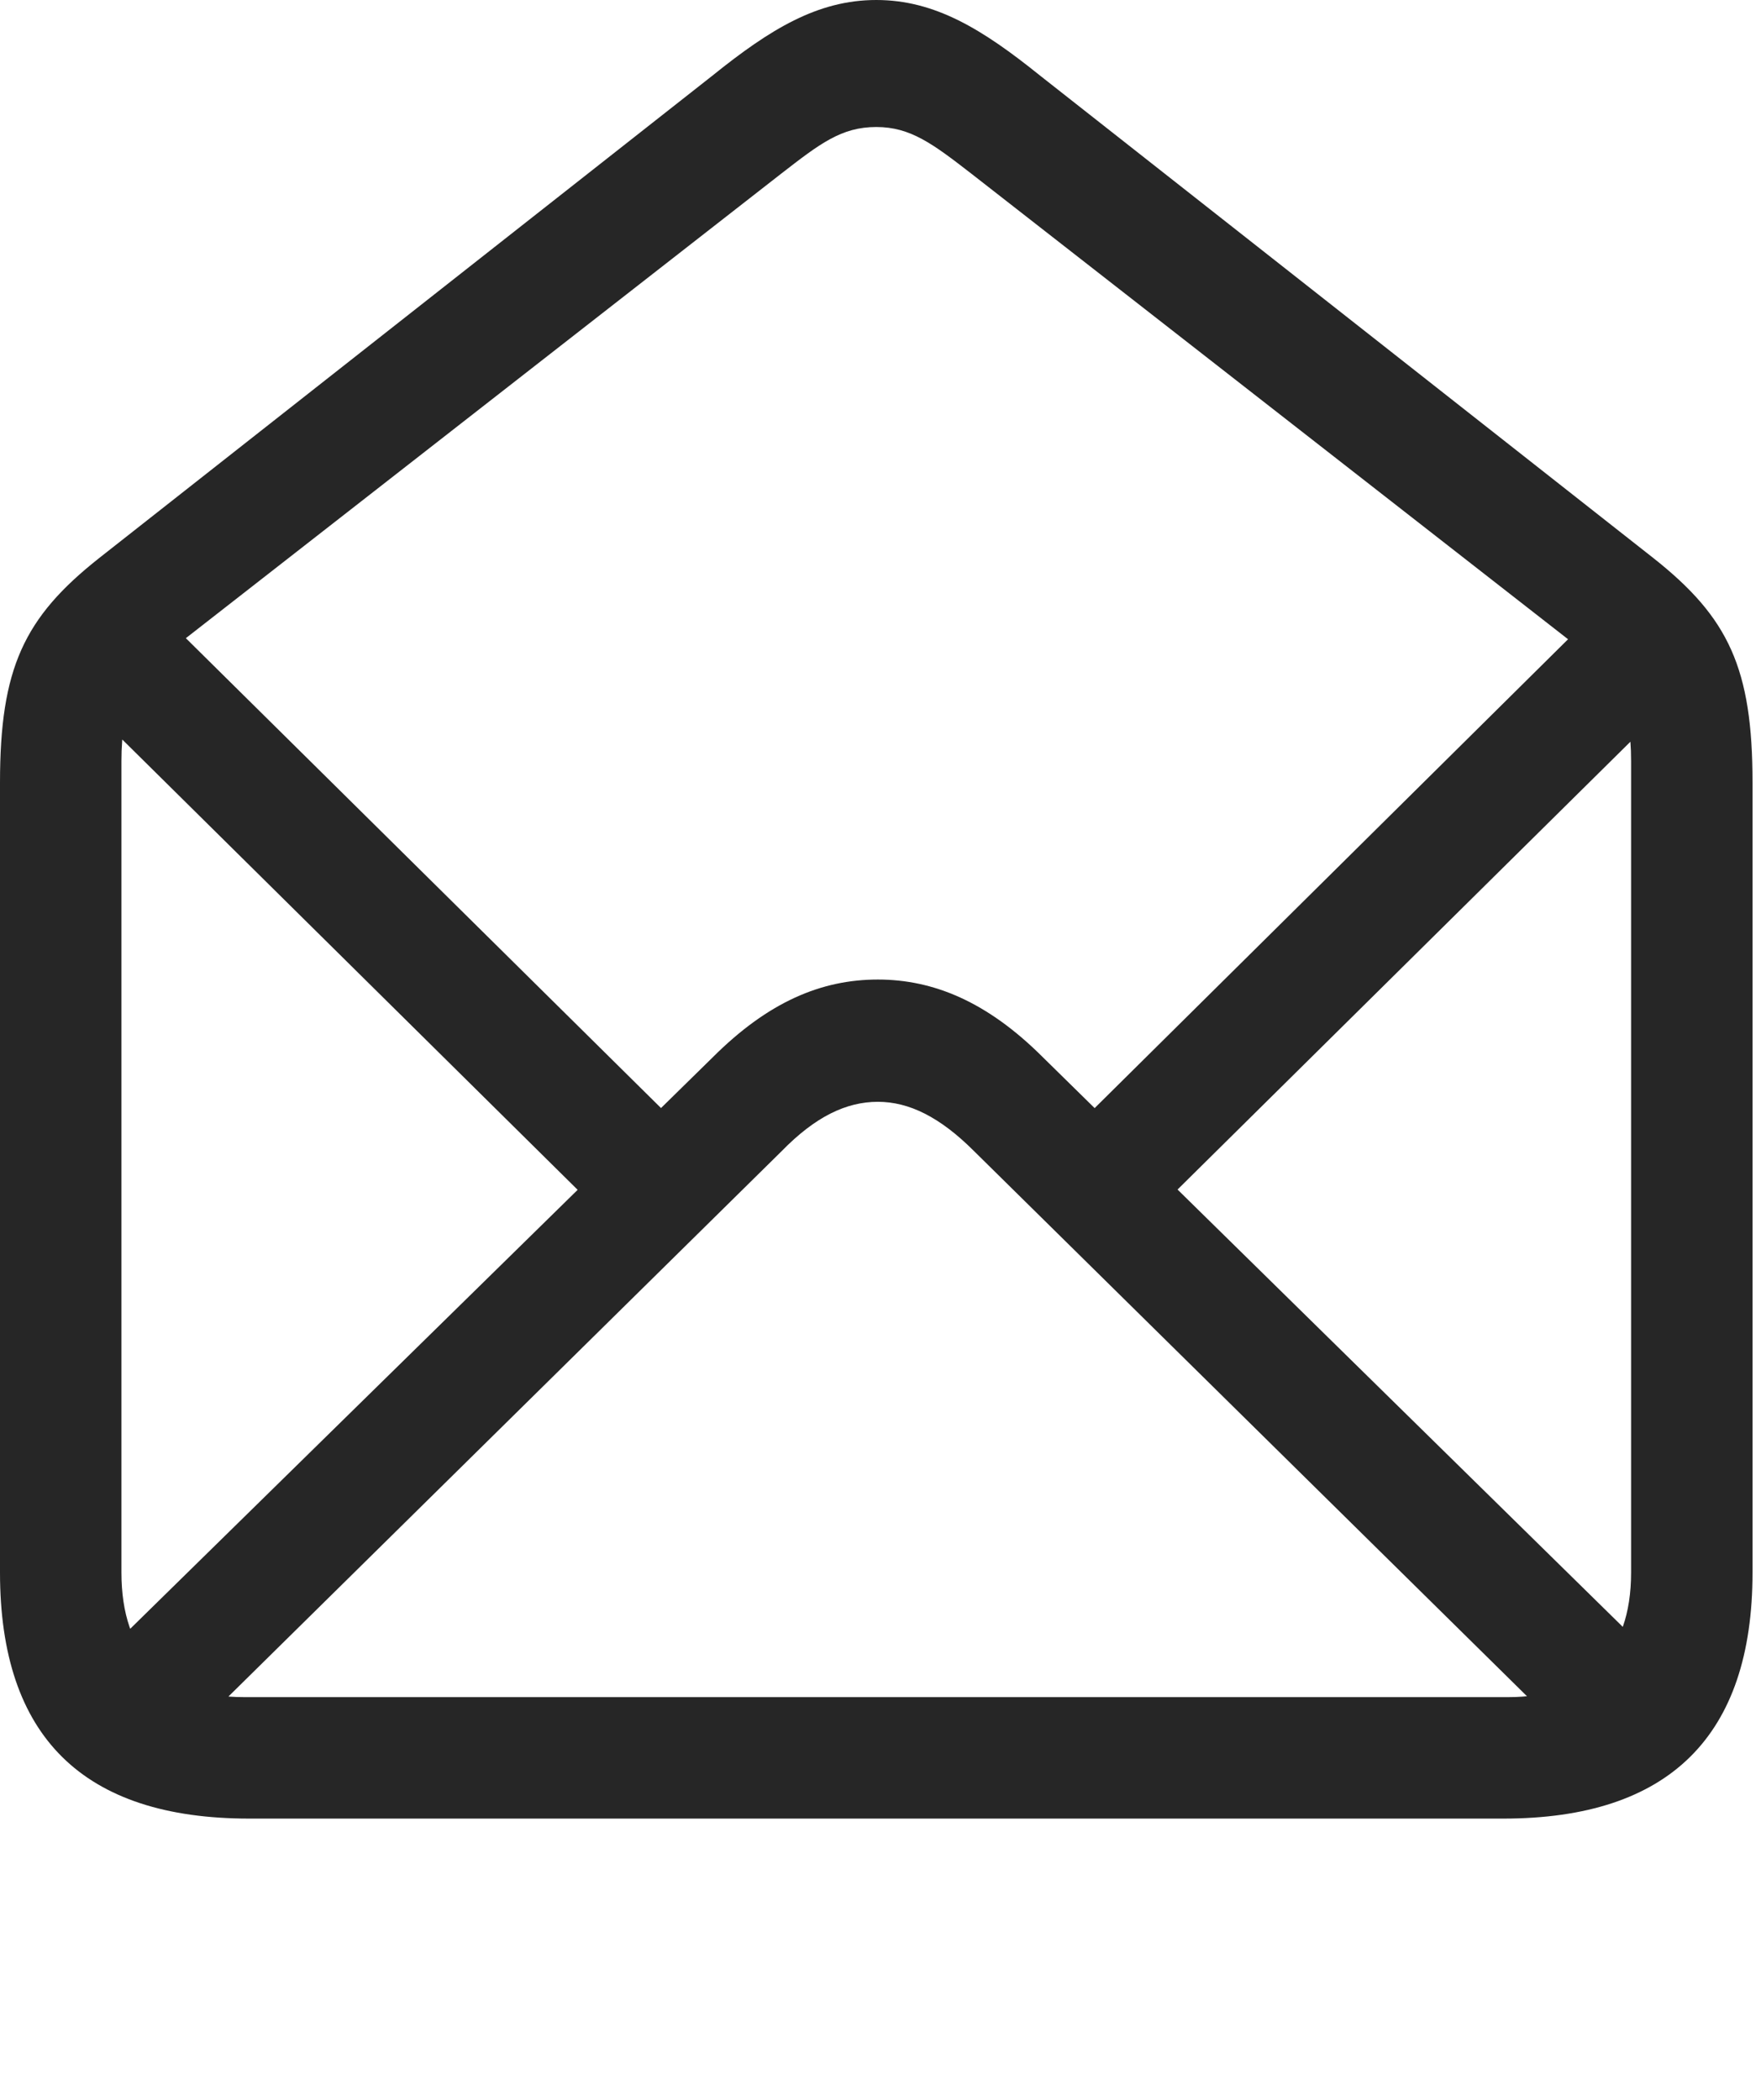 <svg width="26" height="31" viewBox="0 0 26 31" fill="none" xmlns="http://www.w3.org/2000/svg">
<path d="M3.68 26.848H22.195C24.645 26.848 25.875 25.629 25.875 23.215V11.555C25.875 9.867 25.523 9.117 24.41 8.238L15.352 1.113C14.508 0.434 13.805 0 12.938 0C12.07 0 11.367 0.434 10.523 1.113L1.465 8.238C0.352 9.117 0 9.867 0 11.555V23.215C0 25.641 1.23 26.848 3.68 26.848ZM3.609 25.055C2.438 25.055 1.793 24.434 1.793 23.215V11.238C1.793 10.395 2.016 9.984 2.578 9.551L11.531 2.566C12.105 2.121 12.422 1.875 12.938 1.875C13.441 1.875 13.77 2.121 14.344 2.566L23.297 9.551C23.859 9.984 24.082 10.395 24.082 11.238V23.215C24.082 24.434 23.414 25.055 22.266 25.055H3.609ZM1.324 24.633L2.555 25.852L11.543 16.992C12.035 16.488 12.492 16.266 12.961 16.266C13.418 16.266 13.875 16.488 14.379 16.992L23.367 25.852L24.586 24.633L15.398 15.609C14.578 14.789 13.781 14.461 12.961 14.461C12.129 14.461 11.344 14.789 10.523 15.609L1.324 24.633ZM8.695 17.73L9.926 16.523L2.602 9.281L1.383 10.5L8.695 17.73ZM15.996 16.523L17.215 17.73L24.527 10.5L23.309 9.281L15.996 16.523Z" fill="black" fill-opacity="0.85"/>
</svg>
